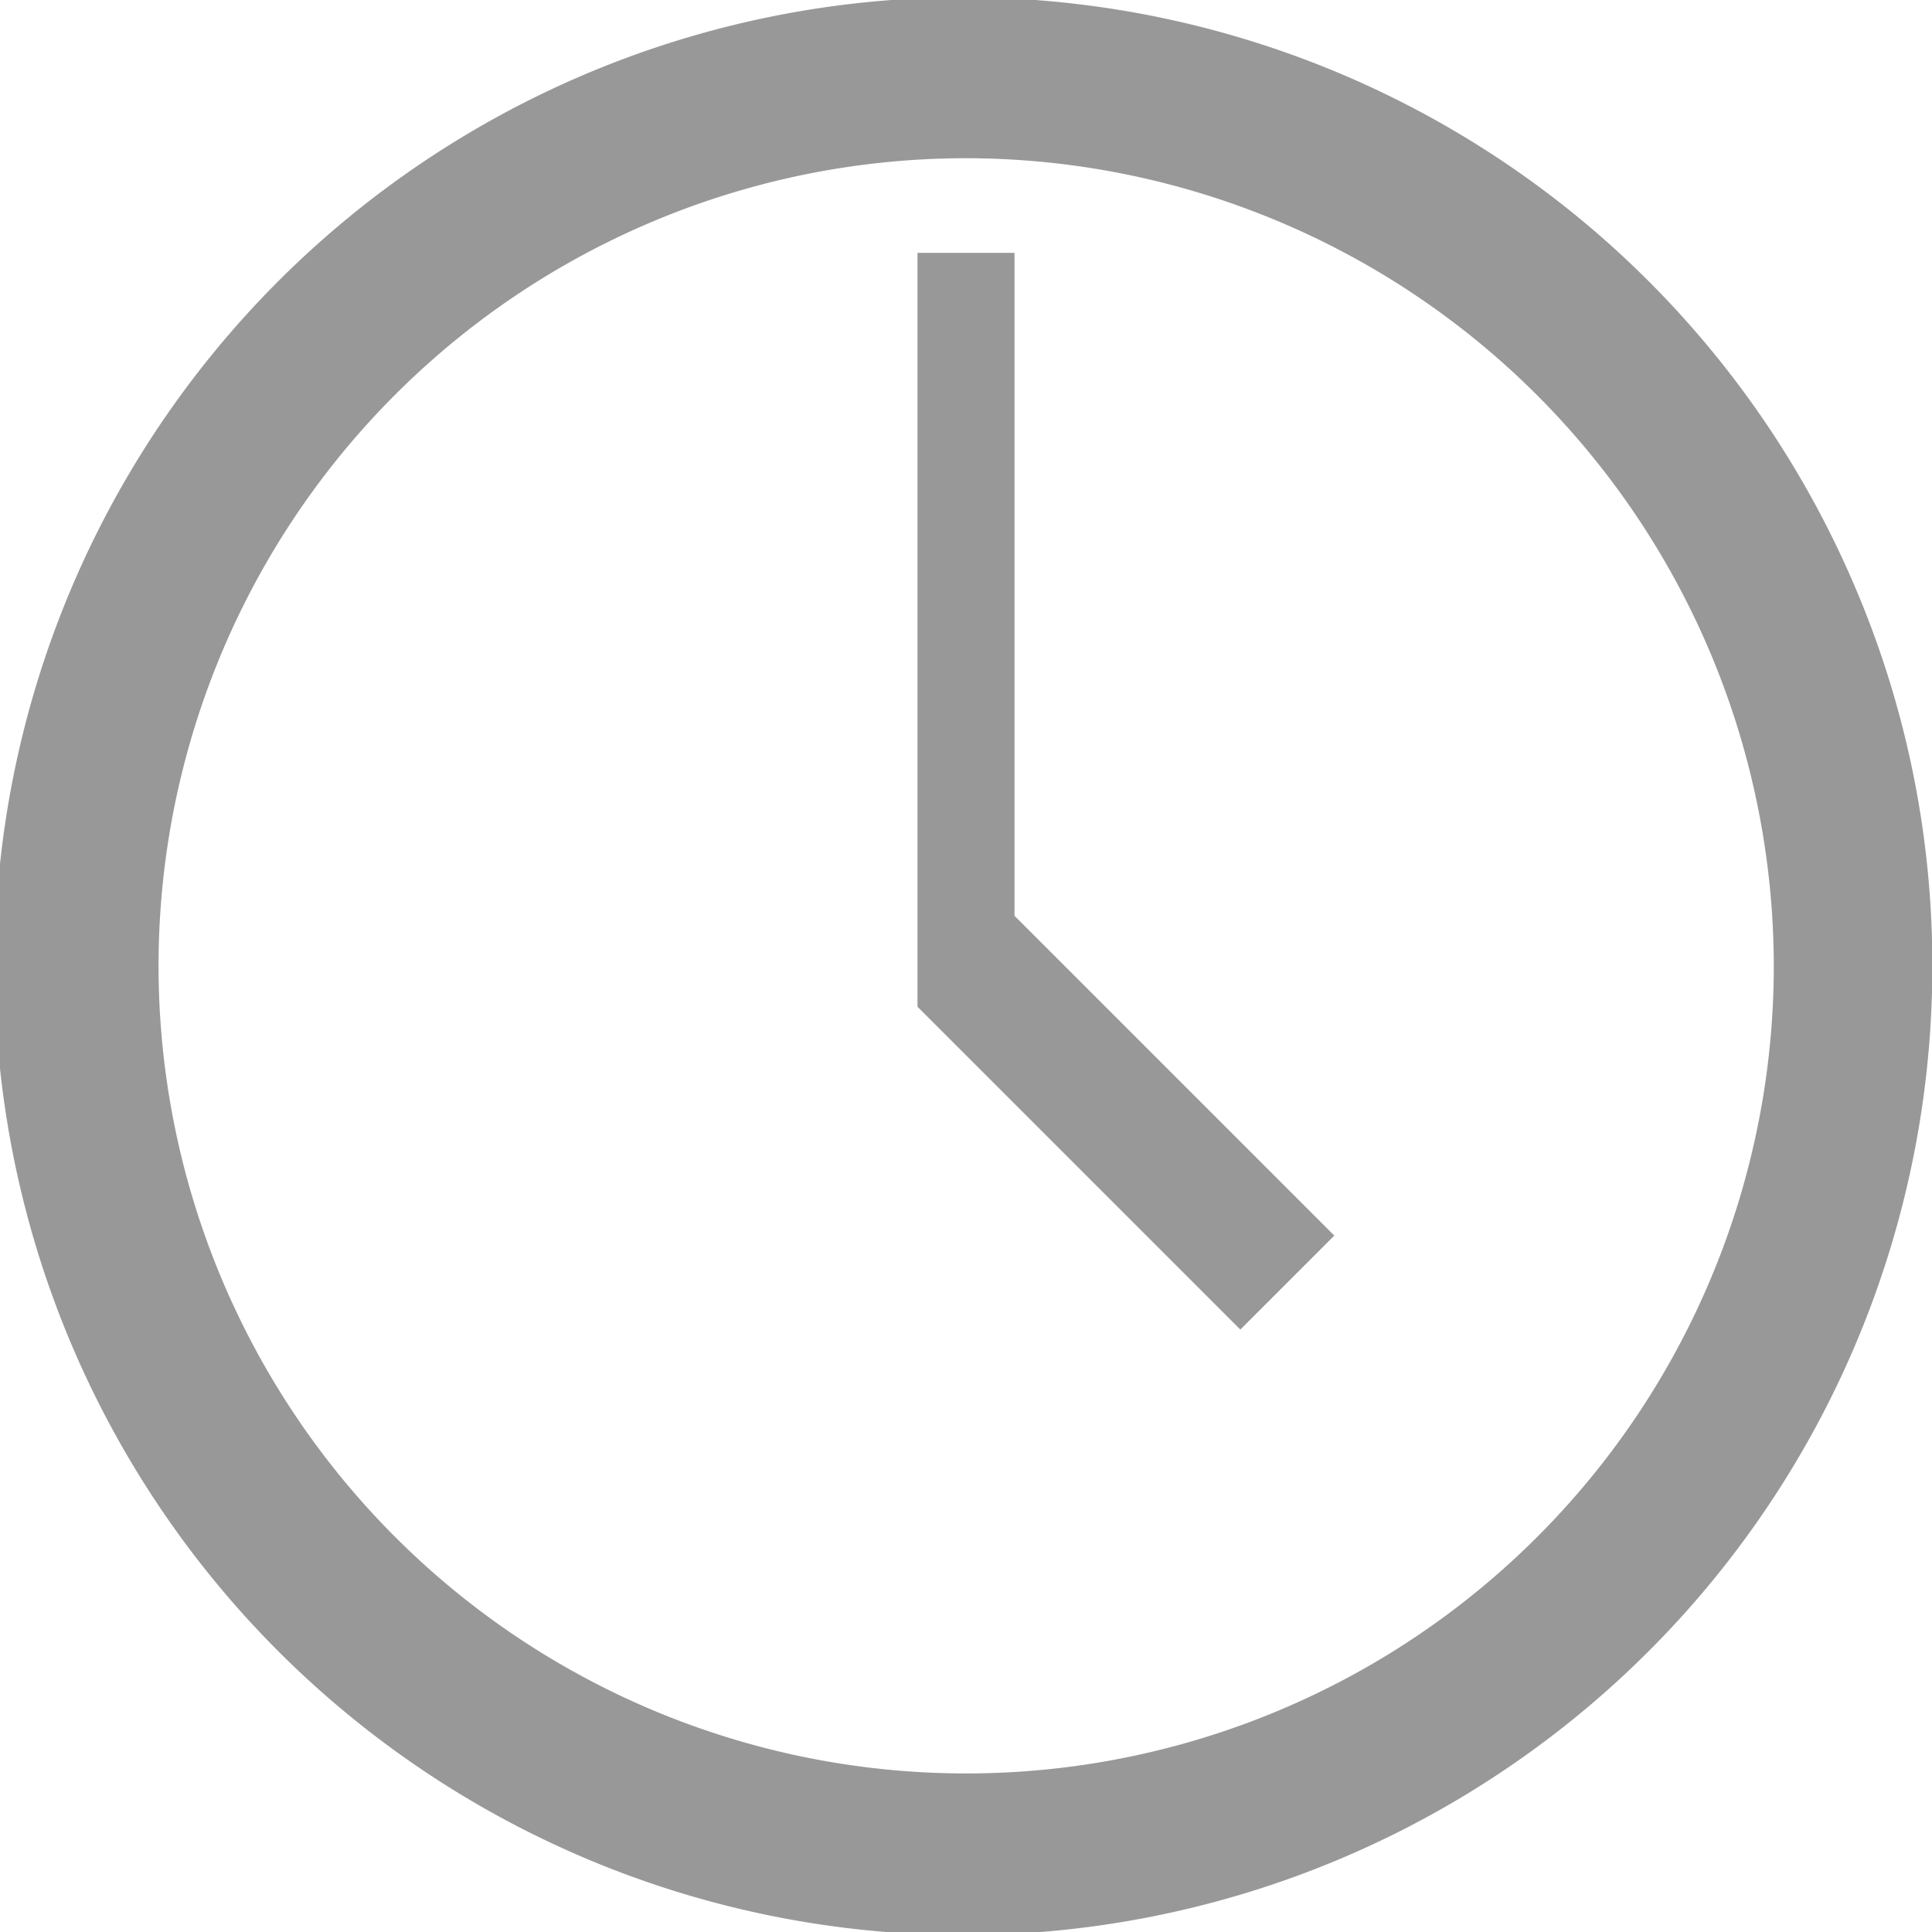 <svg xmlns="http://www.w3.org/2000/svg" viewBox="0 0 57.15 57.15">
  <title>clock</title>
  <g id="Layer_2" data-name="Layer 2">
    <g id="Layer_1-2" >
      <g>
        <path d="M54.91,17.45a28.66,28.66,0,1,0,2.25,11.12A28.48,28.48,0,0,0,54.91,17.45ZM52.47,28.58A23.89,23.89,0,1,1,28.58,4.68,23.92,23.92,0,0,1,52.47,28.58Z" fill="#989898"/>
        <polygon points="30.01 27.09 30.01 7.48 27.14 7.48 27.14 29.77 27.15 29.77 27.14 29.78 36.69 39.33 39.47 36.55 30.01 27.09" fill="#989898"/>
      </g>
    </g>
  </g>
</svg>
